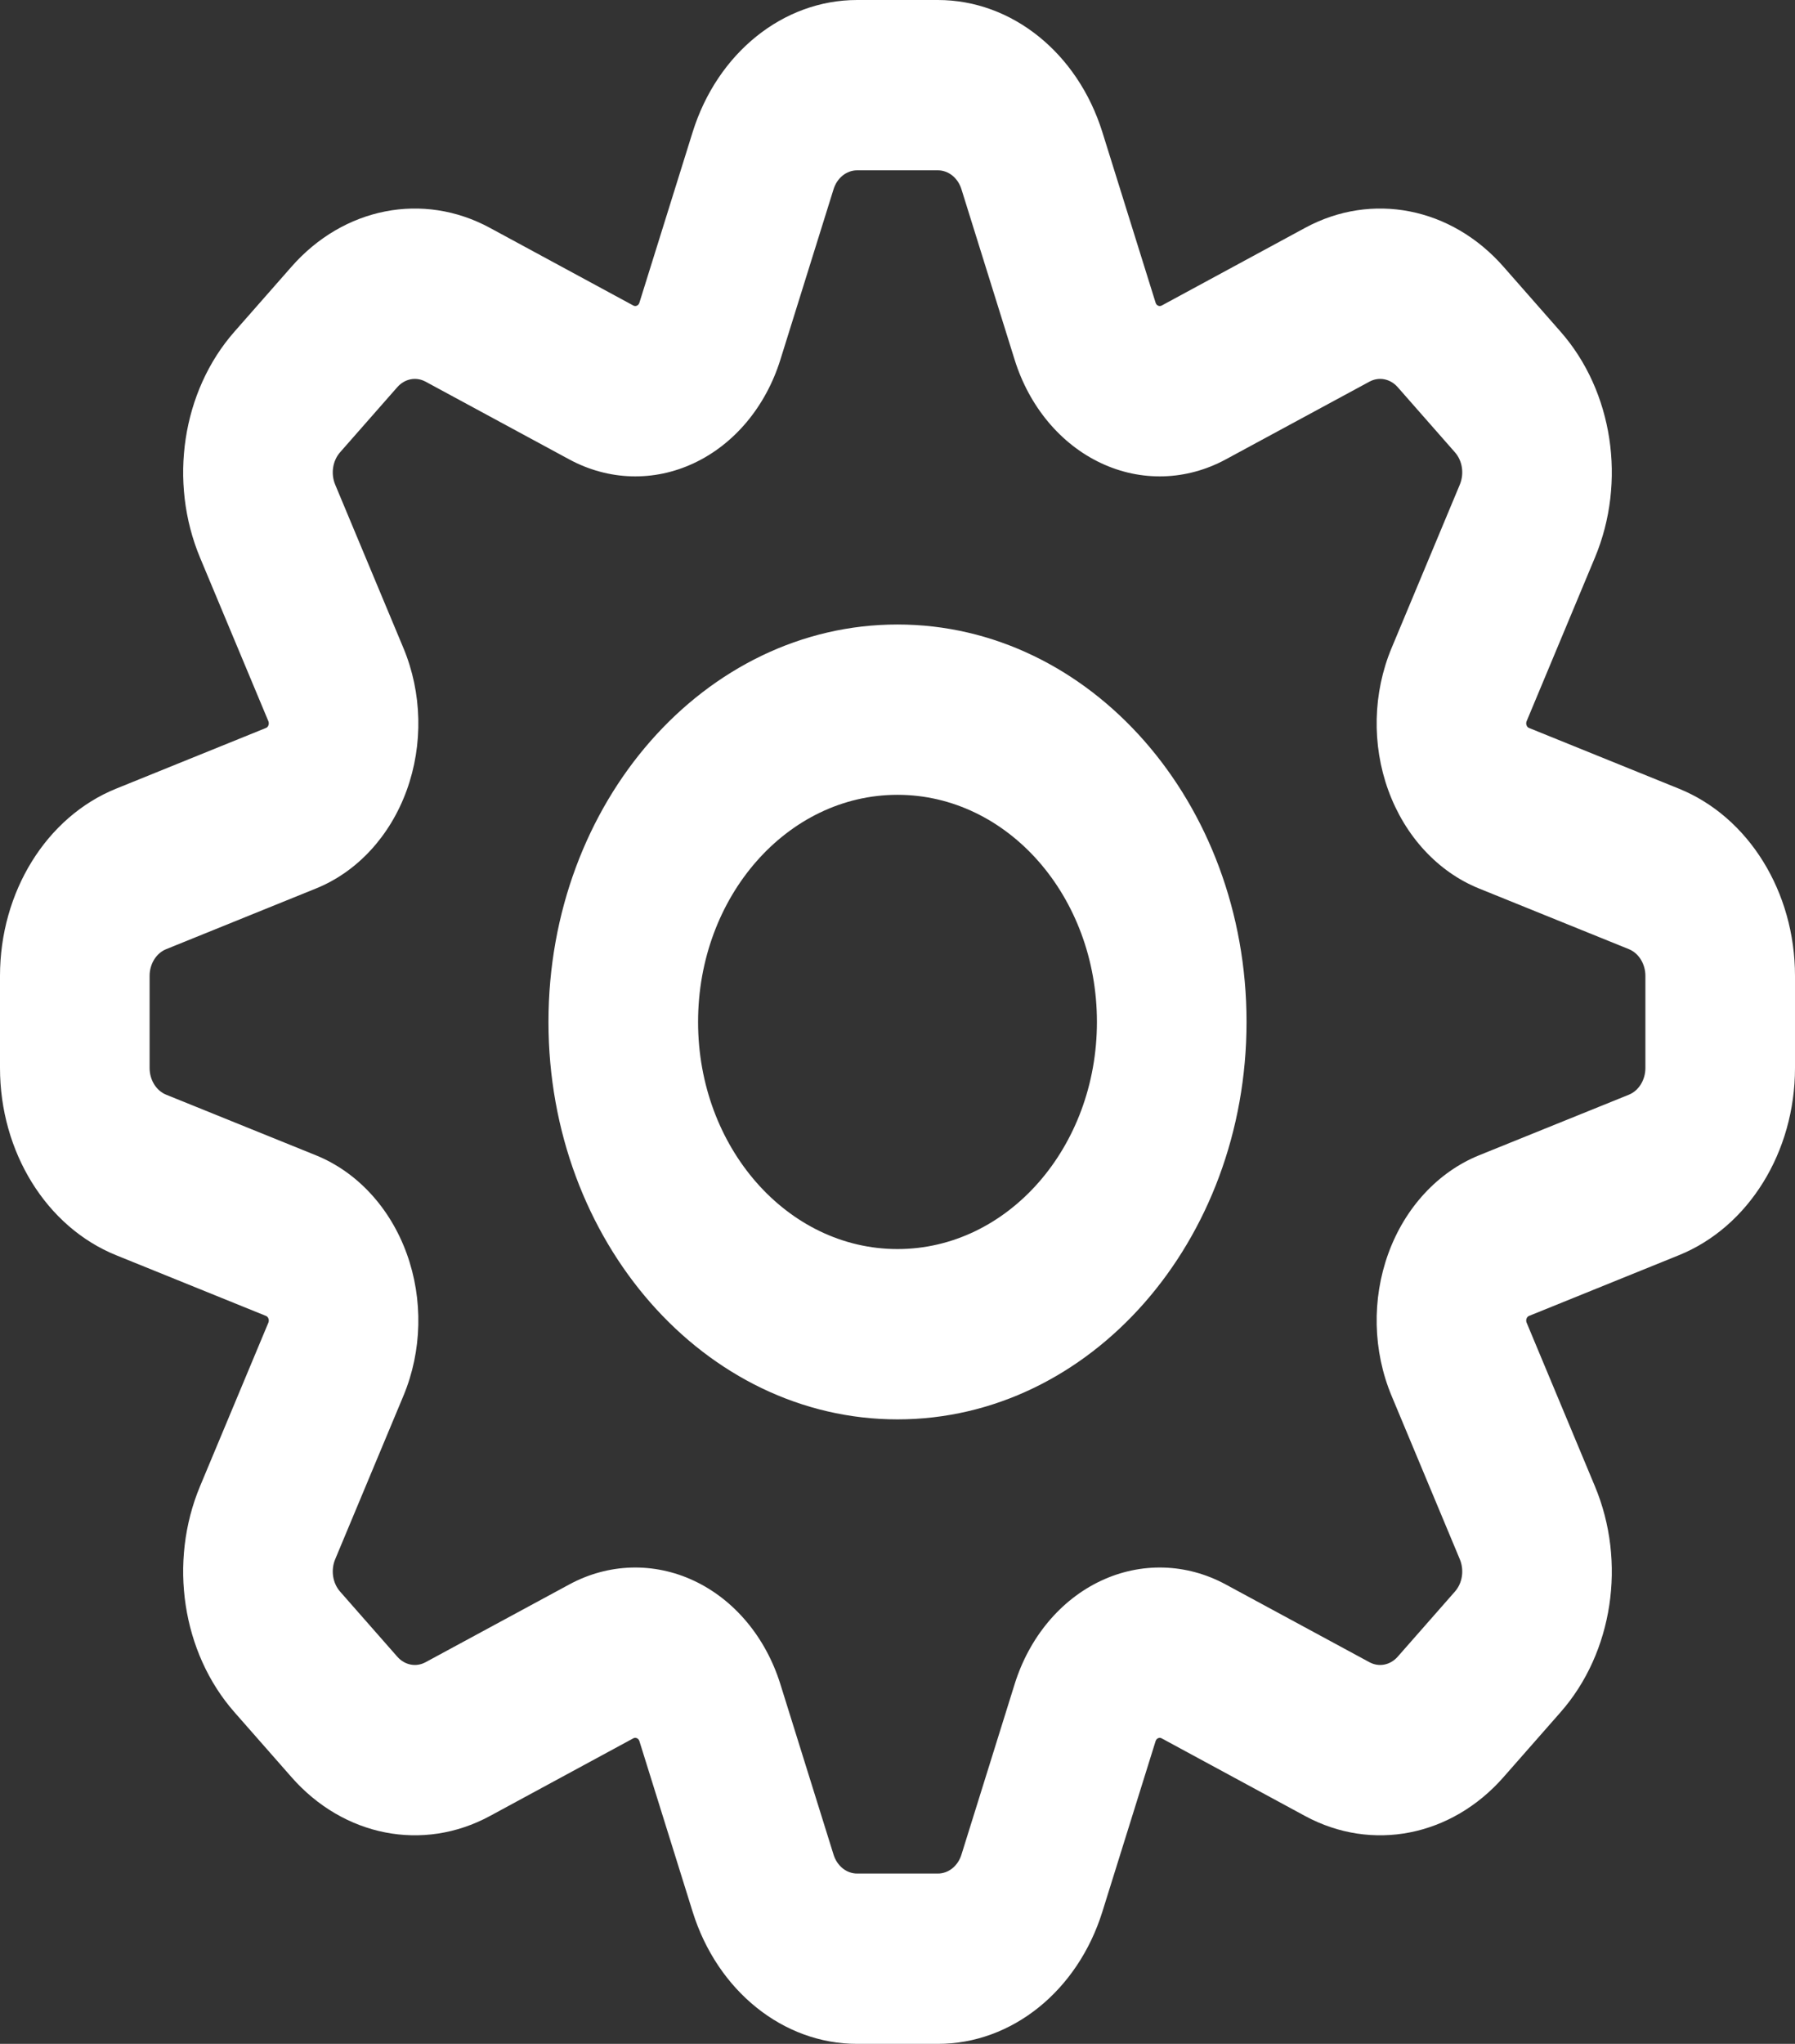 <svg width="29" height="33" viewBox="0 0 29 33" fill="none" xmlns="http://www.w3.org/2000/svg">
<rect x="0" y="0" width="29" height="33" fill="#333333" stroke="none"/>
<path fill-rule="evenodd" clip-rule="evenodd" d="M14.5 10.083C11.386 10.083 8.861 12.956 8.861 16.5C8.861 20.044 11.386 22.917 14.5 22.917C17.614 22.917 20.139 20.044 20.139 16.5C20.139 12.956 17.614 10.083 14.5 10.083ZM11.278 16.5C11.278 14.475 12.72 12.833 14.5 12.833C16.28 12.833 17.722 14.475 17.722 16.5C17.722 18.525 16.28 20.167 14.5 20.167C12.72 20.167 11.278 18.525 11.278 16.5Z" fill="white"/>
<path fill-rule="evenodd" clip-rule="evenodd" d="M13.847 0C12.654 0 11.59 0.854 11.19 2.134L10.33 4.888C10.323 4.91 10.309 4.927 10.29 4.935C10.272 4.944 10.252 4.943 10.234 4.934L7.913 3.678C6.835 3.095 5.552 3.347 4.709 4.307L3.785 5.358C2.942 6.318 2.72 7.778 3.232 9.004L4.336 11.645C4.344 11.665 4.345 11.689 4.337 11.71C4.33 11.731 4.315 11.747 4.296 11.754L1.875 12.734C0.751 13.189 0 14.399 0 15.757V17.243C0 18.601 0.751 19.811 1.875 20.266L4.296 21.246C4.315 21.253 4.33 21.269 4.337 21.29C4.345 21.311 4.344 21.335 4.336 21.355L3.232 23.996C2.72 25.222 2.942 26.682 3.785 27.642L4.709 28.693C5.552 29.653 6.835 29.904 7.913 29.322L10.233 28.066C10.251 28.056 10.272 28.056 10.29 28.065C10.309 28.073 10.323 28.09 10.33 28.111L11.19 30.866C11.59 32.146 12.654 33 13.847 33H15.153C16.346 33 17.41 32.146 17.81 30.866L18.67 28.111C18.677 28.09 18.691 28.073 18.71 28.065C18.728 28.056 18.748 28.056 18.766 28.066L21.087 29.322C22.165 29.904 23.448 29.653 24.291 28.693L25.215 27.642C26.058 26.682 26.28 25.222 25.767 23.996L24.664 21.355C24.656 21.335 24.655 21.311 24.663 21.29C24.67 21.269 24.685 21.253 24.704 21.246L27.125 20.266C28.249 19.811 29 18.601 29 17.243V15.757C29 14.399 28.249 13.189 27.125 12.734L24.704 11.754C24.685 11.747 24.67 11.731 24.663 11.71C24.655 11.689 24.656 11.665 24.664 11.645L25.767 9.004C26.28 7.778 26.058 6.318 25.215 5.358L24.291 4.307C23.448 3.347 22.165 3.095 21.087 3.678L18.767 4.934C18.749 4.943 18.728 4.944 18.71 4.935C18.691 4.927 18.677 4.91 18.67 4.888L17.81 2.134C17.41 0.854 16.346 0 15.153 0H13.847ZM13.467 3.055C13.524 2.872 13.677 2.75 13.847 2.75H15.153C15.323 2.75 15.476 2.872 15.533 3.055L16.393 5.81C16.629 6.564 17.135 7.17 17.785 7.476C18.435 7.783 19.169 7.761 19.804 7.417L22.125 6.162C22.279 6.079 22.462 6.115 22.582 6.252L23.506 7.303C23.627 7.44 23.658 7.648 23.585 7.824L22.482 10.464C22.18 11.188 22.161 12.022 22.43 12.762C22.699 13.502 23.232 14.077 23.894 14.345L26.316 15.325C26.476 15.39 26.583 15.563 26.583 15.757V17.243C26.583 17.437 26.476 17.61 26.316 17.675L23.894 18.654C23.232 18.923 22.699 19.498 22.43 20.238C22.161 20.978 22.18 21.812 22.482 22.536L23.585 25.176C23.658 25.352 23.627 25.56 23.506 25.697L22.582 26.748C22.462 26.885 22.279 26.921 22.125 26.838L19.804 25.583C19.169 25.239 18.435 25.218 17.785 25.524C17.135 25.83 16.629 26.436 16.393 27.19L15.533 29.945C15.476 30.128 15.323 30.25 15.153 30.25H13.847C13.677 30.25 13.524 30.128 13.467 29.945L12.607 27.19C12.371 26.436 11.865 25.83 11.215 25.524C10.565 25.218 9.831 25.239 9.196 25.583L6.875 26.838C6.721 26.921 6.538 26.885 6.418 26.748L5.494 25.697C5.374 25.56 5.342 25.352 5.415 25.176L6.518 22.536C6.82 21.812 6.839 20.978 6.57 20.238C6.301 19.498 5.769 18.923 5.106 18.654L2.685 17.675C2.524 17.61 2.417 17.437 2.417 17.243V15.757C2.417 15.563 2.524 15.39 2.685 15.325L5.106 14.345C5.769 14.077 6.301 13.502 6.57 12.762C6.839 12.022 6.82 11.188 6.518 10.464L5.415 7.824C5.342 7.648 5.374 7.44 5.494 7.303L6.418 6.252C6.538 6.115 6.721 6.079 6.875 6.162L9.196 7.417C9.831 7.761 10.565 7.783 11.215 7.476C11.865 7.17 12.371 6.564 12.607 5.81L13.467 3.055Z" fill="white"/>
</svg>
